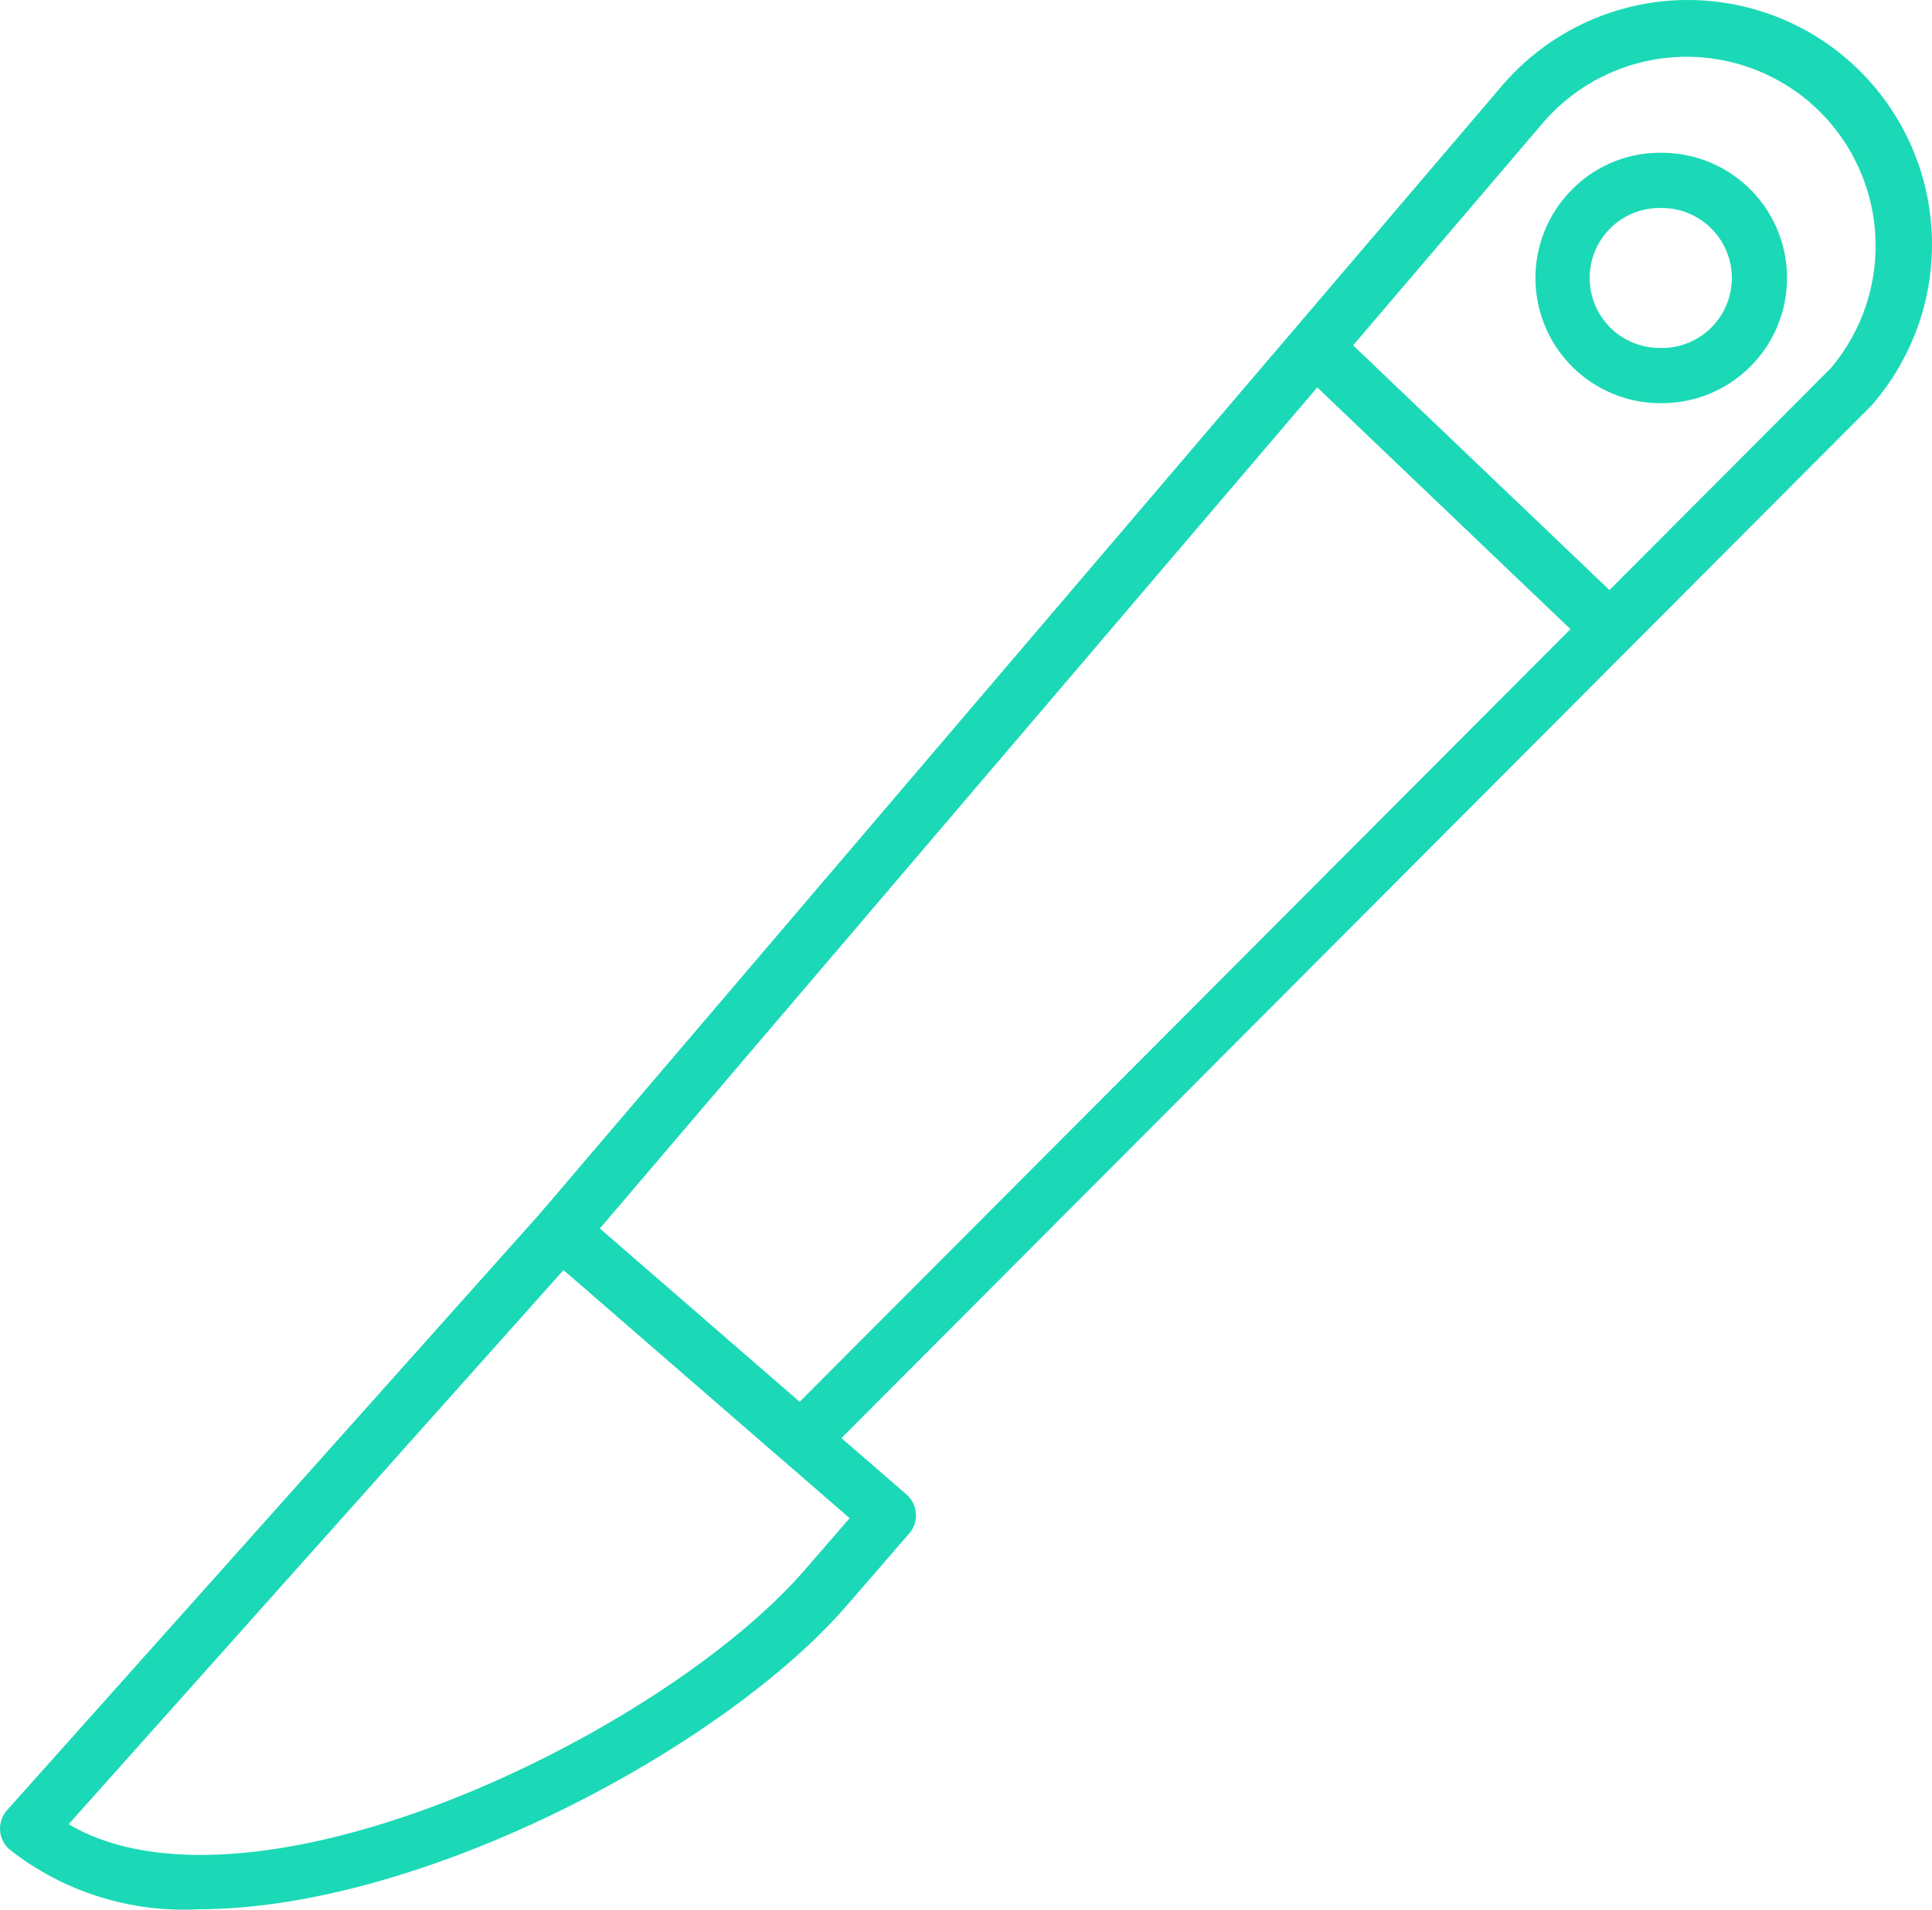 <svg width="85" height="84" viewBox="0 0 85 84" fill="none" xmlns="http://www.w3.org/2000/svg">
<path fill-rule="evenodd" clip-rule="evenodd" d="M72.897 17.734C71.809 17.702 70.755 17.348 69.868 16.717C68.981 16.086 68.3 15.206 67.913 14.188C67.526 13.17 67.449 12.061 67.692 10.999C67.935 9.938 68.487 8.972 69.278 8.224C69.801 7.723 70.42 7.332 71.097 7.074C71.774 6.816 72.496 6.696 73.22 6.722C74.675 6.749 76.061 7.351 77.074 8.398C78.086 9.445 78.643 10.85 78.622 12.306C78.602 13.763 78.005 15.152 76.963 16.169C75.92 17.186 74.518 17.749 73.062 17.734H72.897ZM73.057 9.148C72.653 9.143 72.252 9.217 71.877 9.366C71.501 9.515 71.159 9.737 70.869 10.019C70.58 10.301 70.348 10.637 70.188 11.008C70.029 11.38 69.944 11.779 69.938 12.183C69.932 12.587 70.006 12.989 70.156 13.364C70.305 13.74 70.527 14.082 70.808 14.372C71.09 14.662 71.426 14.893 71.797 15.053C72.168 15.213 72.567 15.298 72.971 15.304C73.379 15.323 73.788 15.261 74.172 15.121C74.556 14.981 74.909 14.765 75.209 14.487C75.508 14.209 75.75 13.874 75.919 13.502C76.088 13.129 76.181 12.727 76.193 12.318C76.205 11.909 76.135 11.501 75.988 11.12C75.841 10.738 75.619 10.389 75.336 10.095C75.052 9.8 74.713 9.564 74.338 9.402C73.962 9.239 73.558 9.154 73.149 9.149L73.057 9.148Z" fill="#1BD9B6"/>
<path fill-rule="evenodd" clip-rule="evenodd" d="M82.319 17.855L37.02 63.256L39.882 65.738C40.002 65.843 40.101 65.97 40.172 66.112C40.243 66.255 40.286 66.41 40.297 66.57C40.308 66.729 40.288 66.888 40.238 67.04C40.187 67.191 40.108 67.331 40.003 67.451L37.233 70.645C31.874 76.828 18.623 83.982 8.723 83.982C5.727 84.141 2.776 83.206 0.418 81.351C0.296 81.246 0.197 81.117 0.126 80.973C0.055 80.829 0.013 80.672 0.002 80.511C-0.008 80.351 0.014 80.19 0.067 80.038C0.119 79.886 0.201 79.746 0.308 79.626L23.738 53.401C23.745 53.393 23.752 53.384 23.759 53.376L66.077 3.778C66.997 2.698 68.122 1.811 69.386 1.167C70.651 0.524 72.03 0.138 73.444 0.031C74.858 -0.076 76.28 0.098 77.627 0.543C78.974 0.988 80.219 1.696 81.291 2.625C82.363 3.554 83.241 4.686 83.873 5.957C84.506 7.227 84.88 8.61 84.976 10.026C85.072 11.442 84.886 12.862 84.43 14.206C83.974 15.55 83.257 16.79 82.319 17.855ZM69.094 27.674L35.181 61.66L26.391 54.036L57.954 17.041L69.094 27.674ZM70.81 25.955L80.544 16.2C81.961 14.529 82.663 12.366 82.496 10.18C82.329 7.995 81.307 5.963 79.652 4.527C77.984 3.084 75.812 2.361 73.613 2.518C71.413 2.674 69.365 3.697 67.918 5.361L59.532 15.191L70.81 25.955ZM3.019 80.241L24.792 55.866L34.446 64.238C34.468 64.257 34.49 64.275 34.514 64.293L37.381 66.779L35.407 69.055C32.025 72.954 25.333 77.18 18.753 79.571C12.008 82.022 6.38 82.242 3.019 80.241Z" fill="#1BD9B6"/>
</svg>
